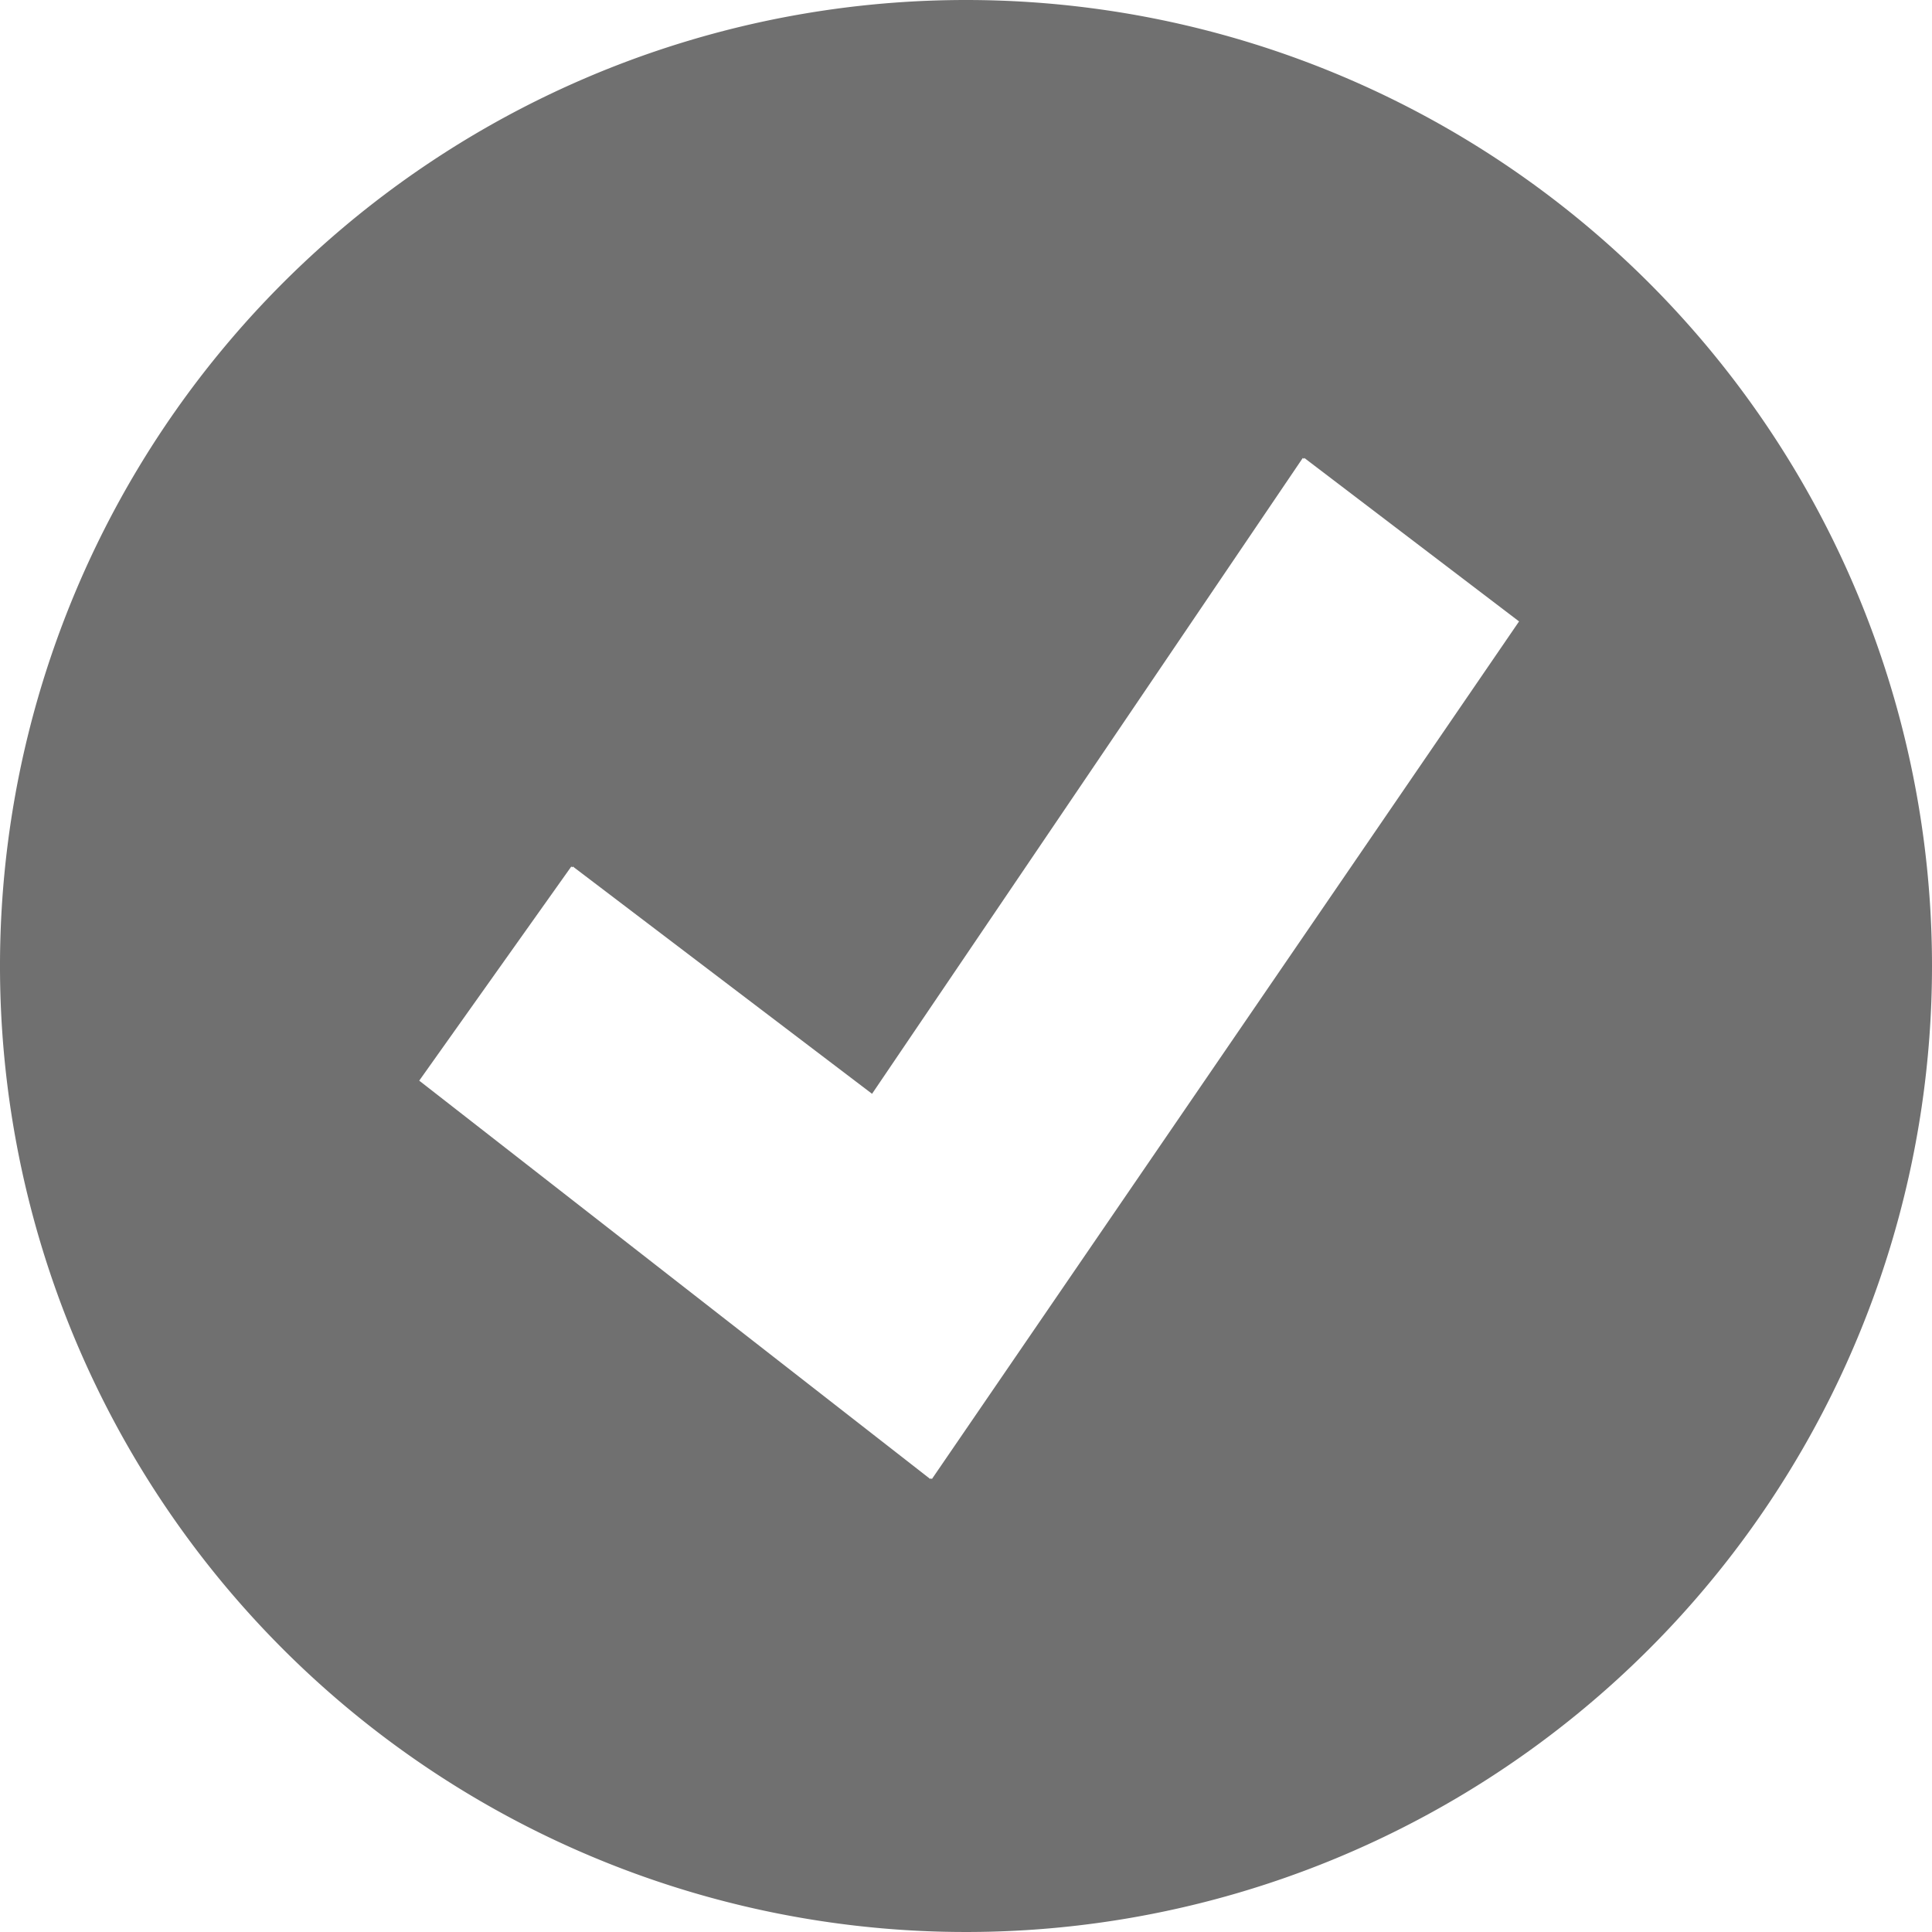 <svg xmlns="http://www.w3.org/2000/svg" viewBox="0 0 304.16 304.16"><defs><style>.cls-1{fill:#707070;}</style></defs><title>Recurso 71</title><g id="Capa_2" data-name="Capa 2"><g id="Capa_1-2" data-name="Capa 1"><path class="cls-1" d="M152.08,0A152.08,152.08,0,1,0,304.16,152.08,152.08,152.08,0,0,0,152.08,0Zm-5.37,232.85-.16-.12-.09.12L66,170.13l23.94-33.71.16.12.09-.12,47.1,35.78L205.1,72.1l.16.13.09-.13,33.8,25.73Z"/></g></g></svg>

